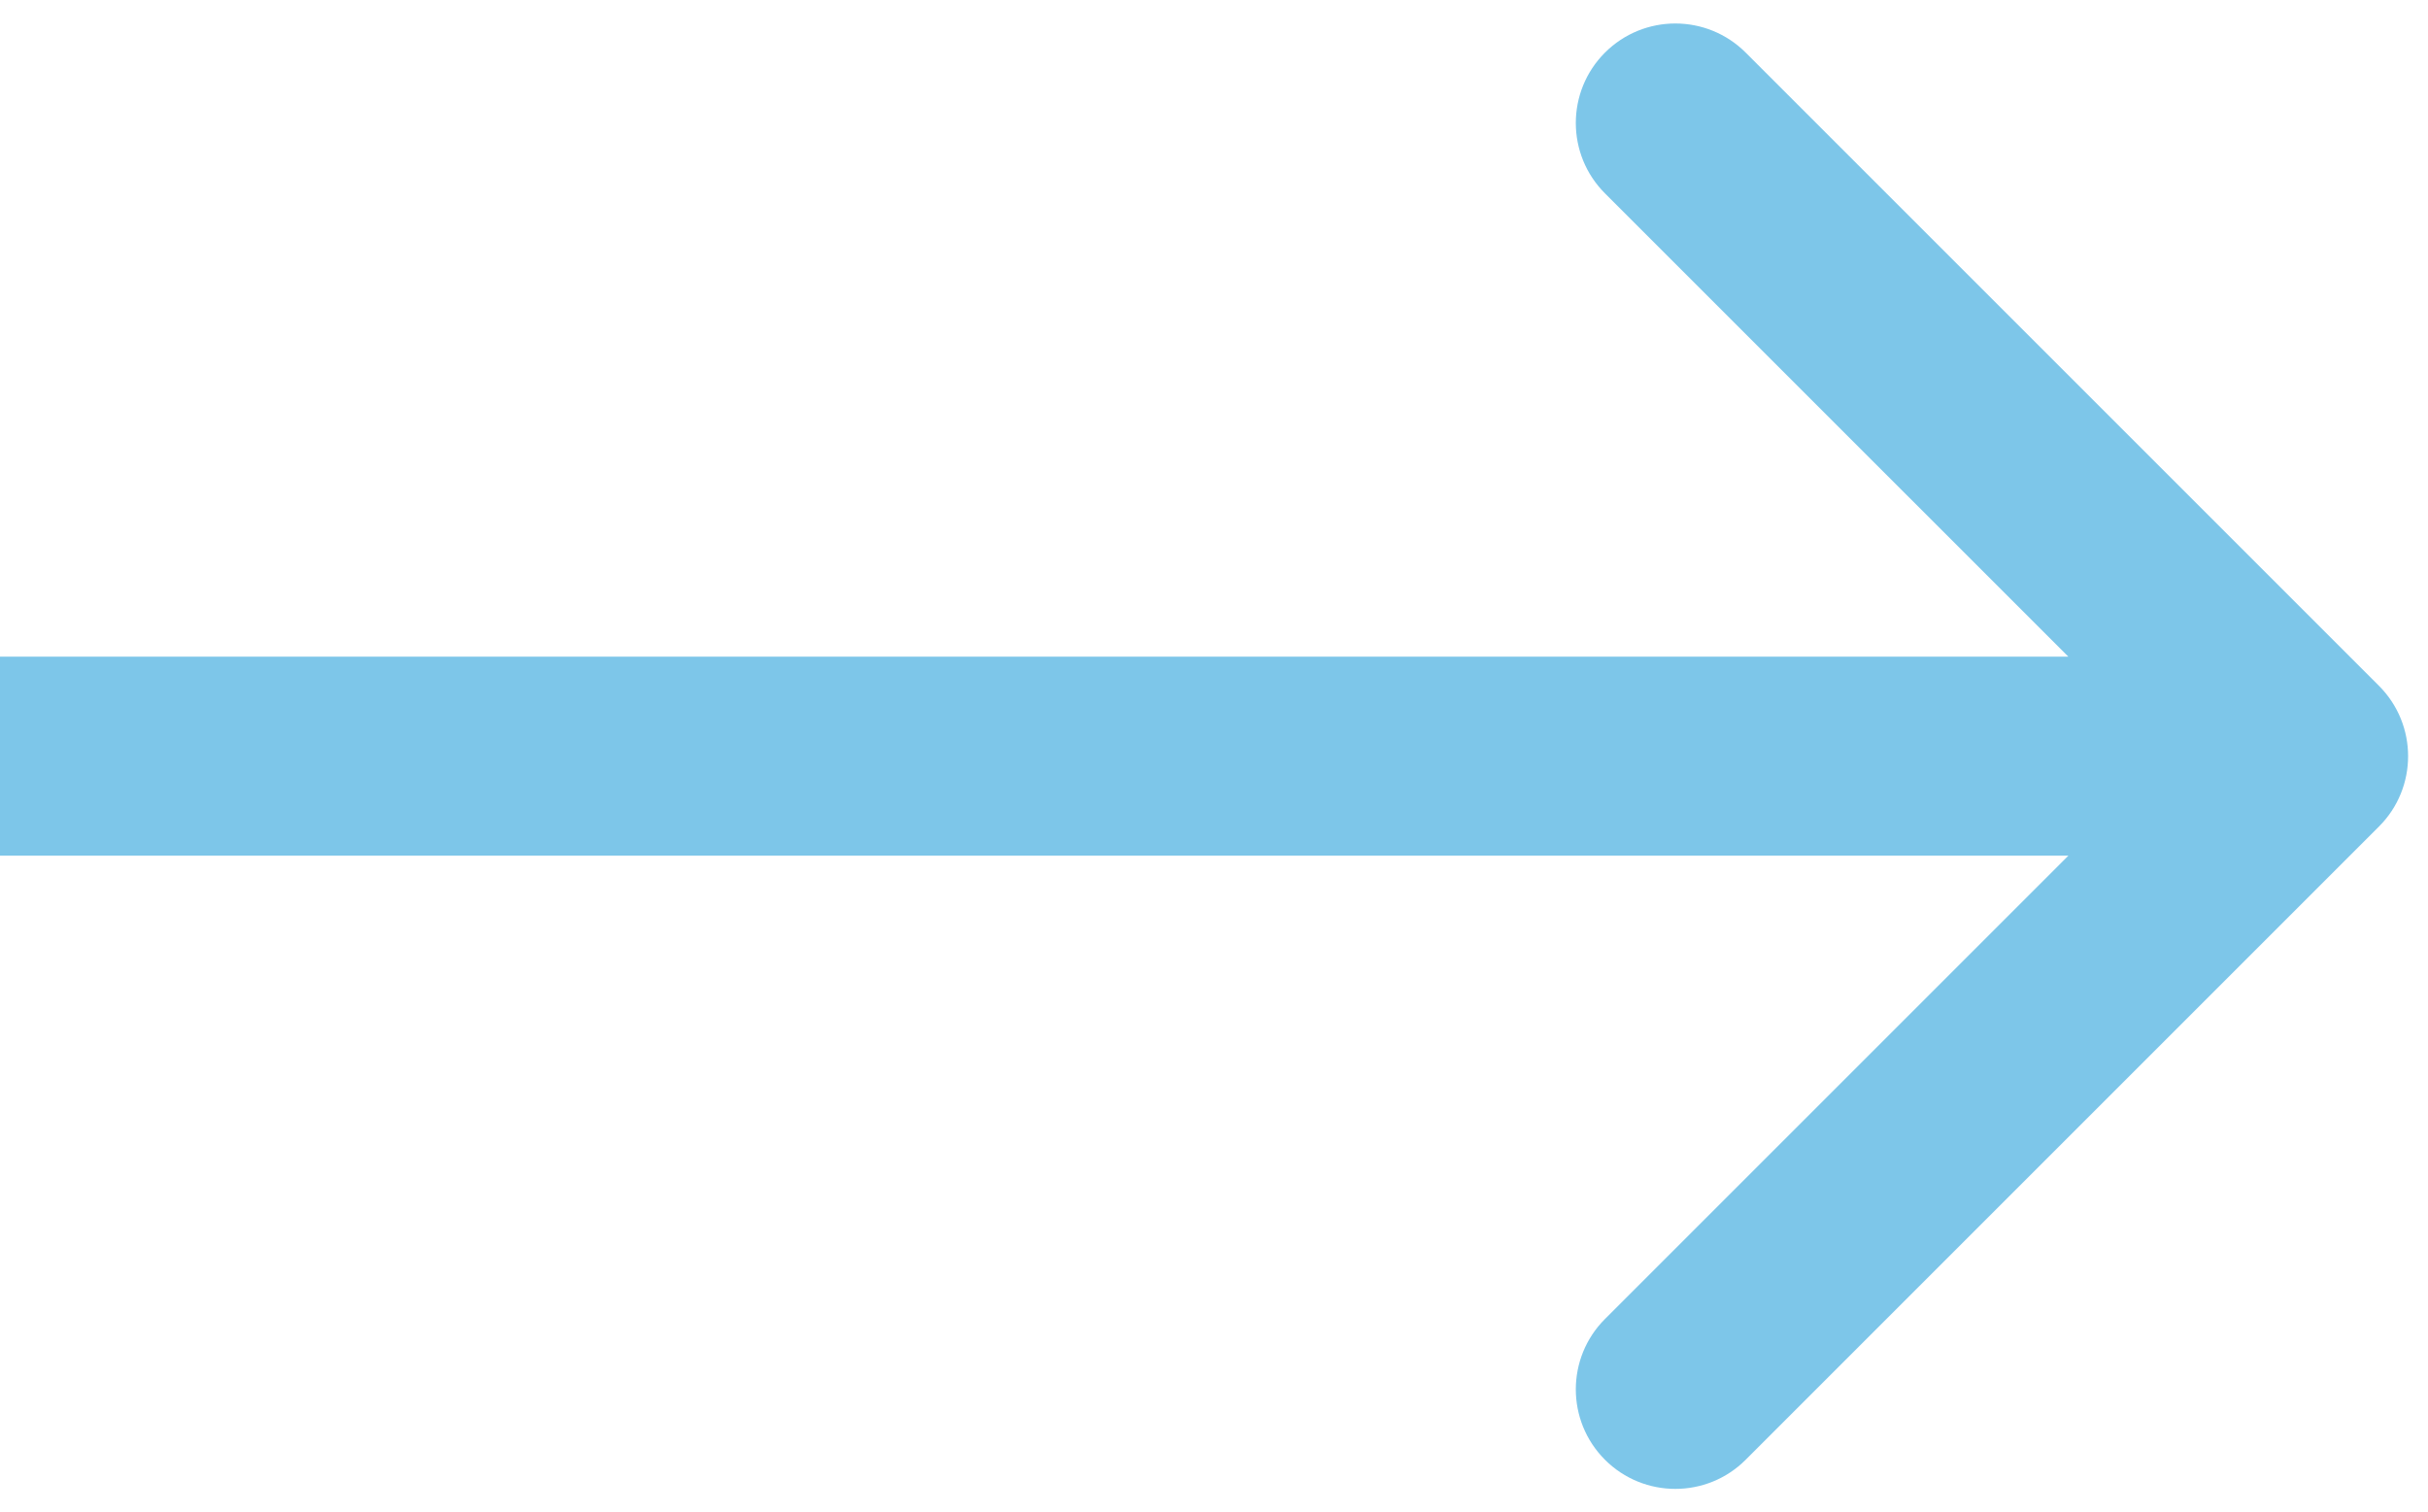 <svg width="61" height="38" viewBox="0 0 61 38" fill="none" xmlns="http://www.w3.org/2000/svg">
<path d="M59.768 20.768C60.744 19.791 60.744 18.209 59.768 17.232L43.858 1.322C42.882 0.346 41.299 0.346 40.322 1.322C39.346 2.299 39.346 3.882 40.322 4.858L54.465 19L40.322 33.142C39.346 34.118 39.346 35.701 40.322 36.678C41.299 37.654 42.882 37.654 43.858 36.678L59.768 20.768ZM2.18557e-07 21.5L58 21.5L58 16.5L-2.18557e-07 16.5L2.18557e-07 21.5Z" fill="#7DC6E9"/>
</svg>
